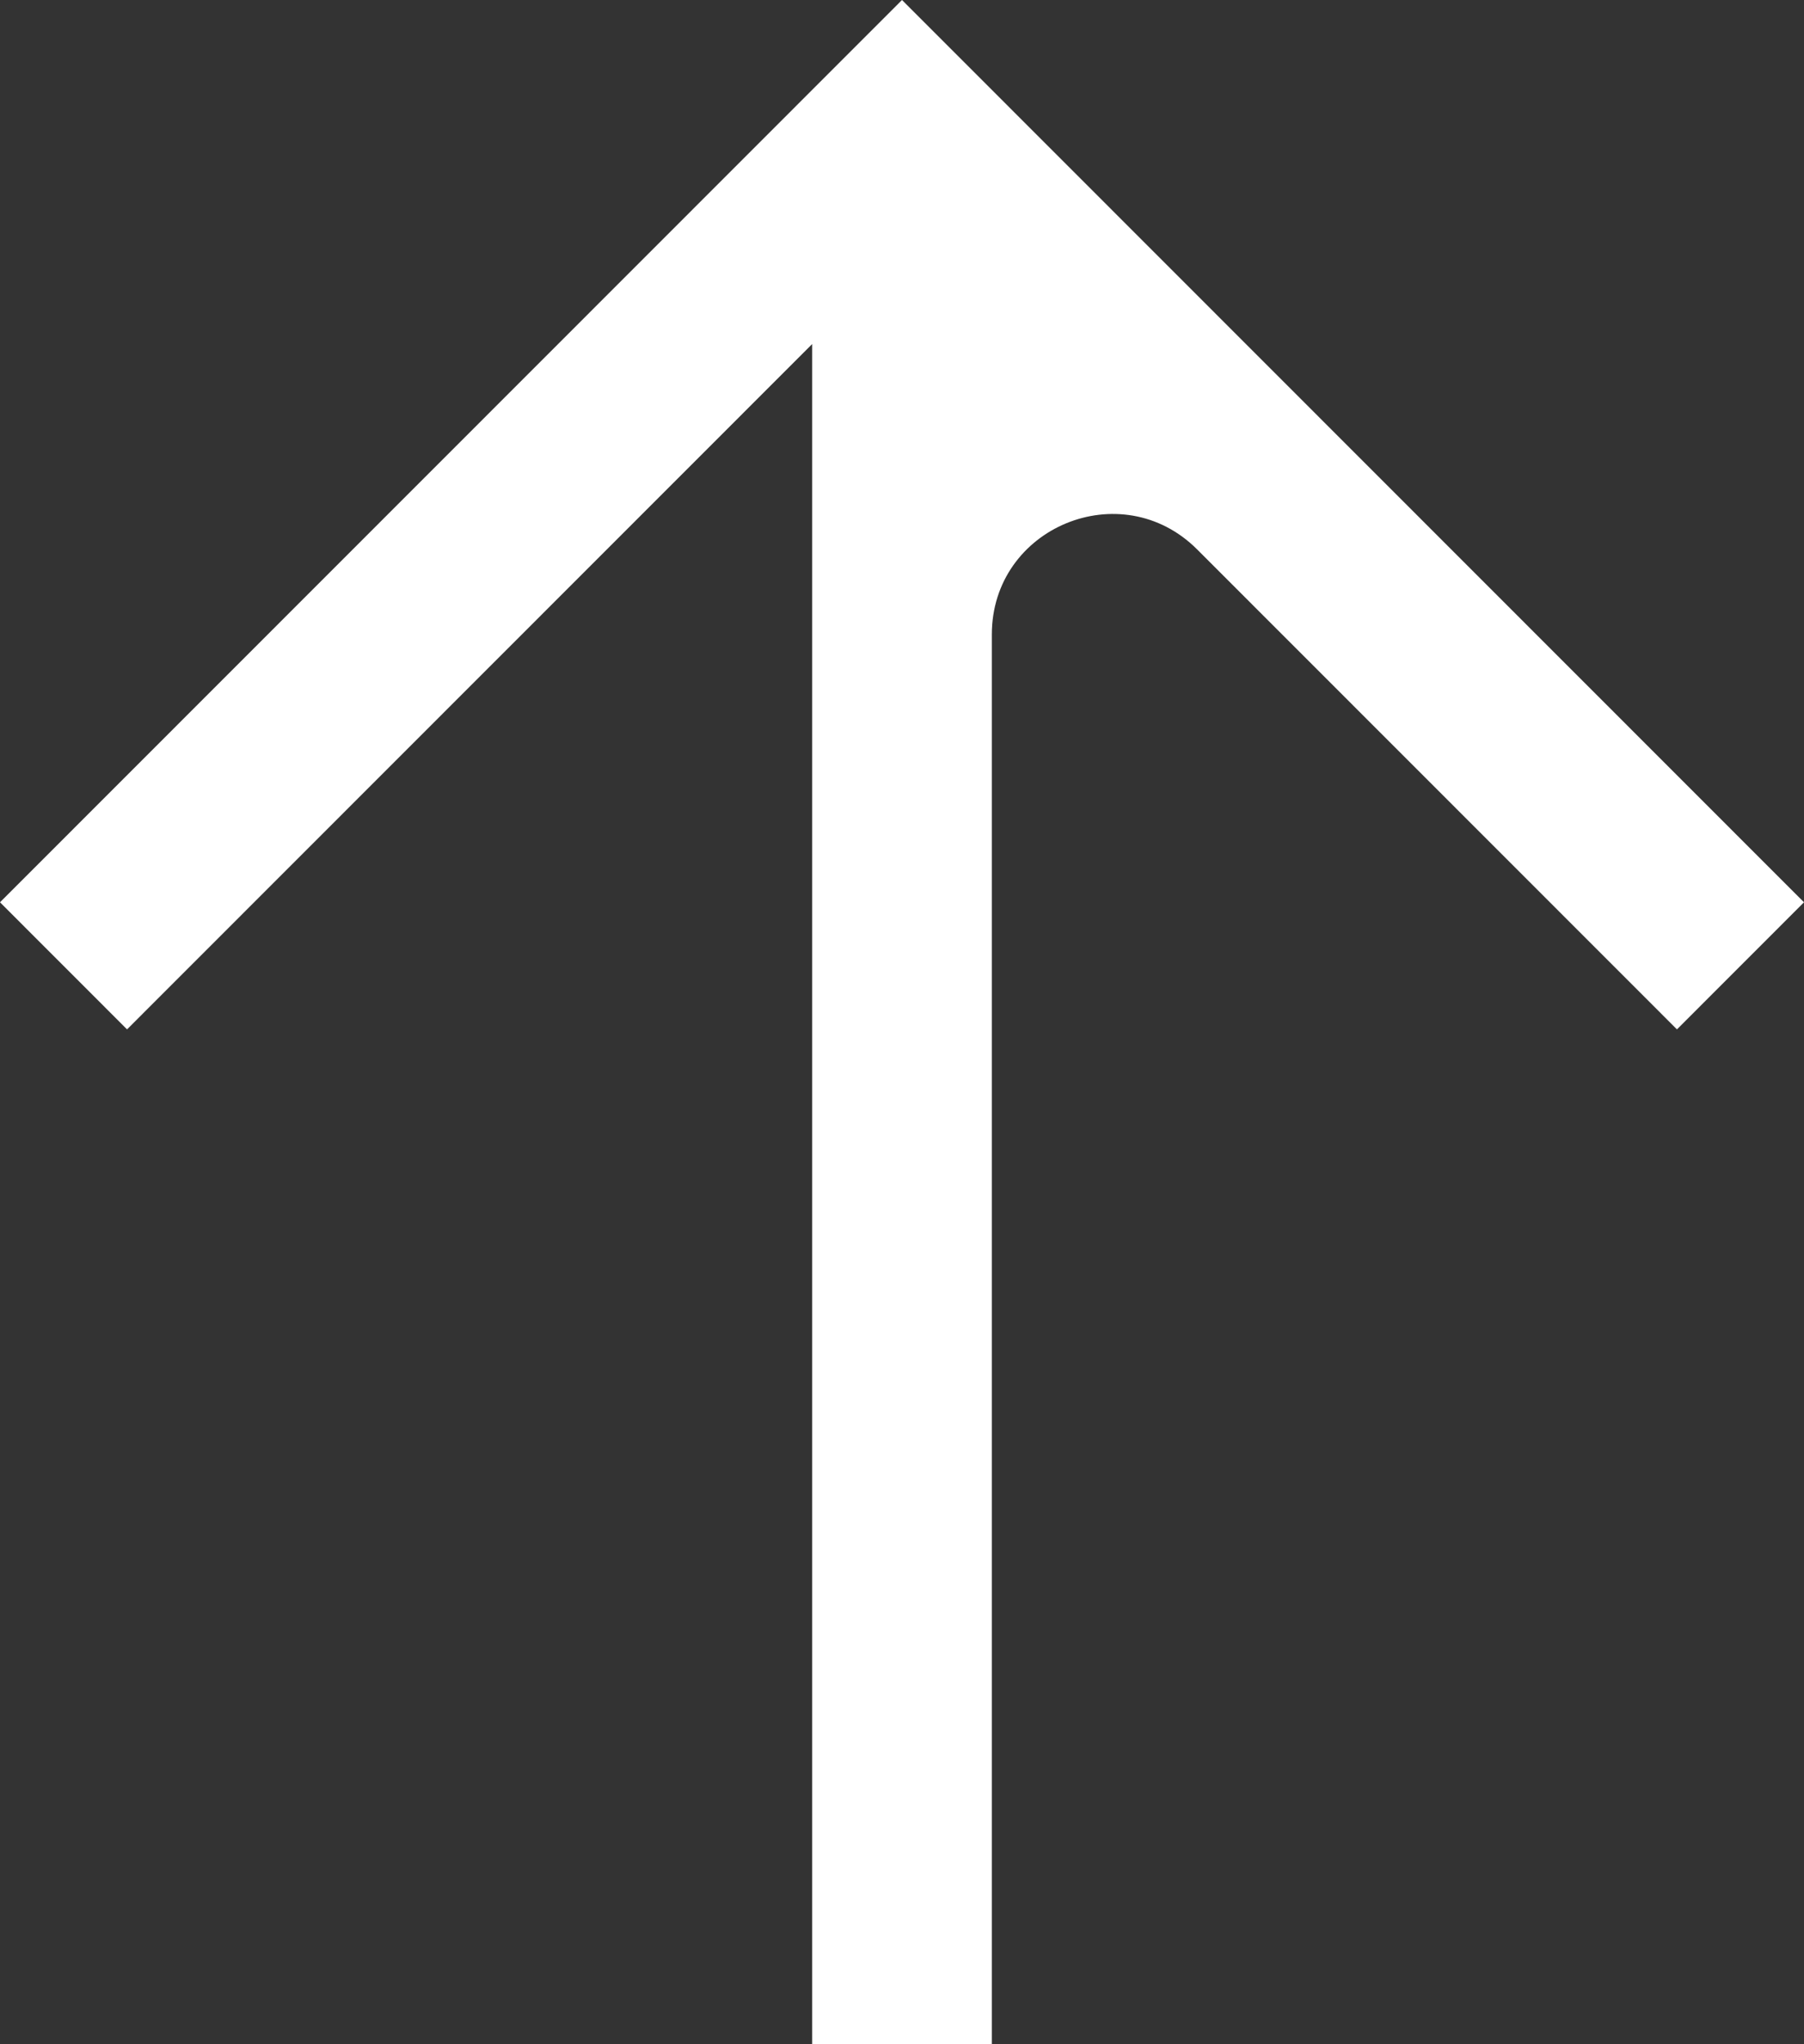 <svg width="120" height="136" viewBox="0 0 120 136" fill="none" xmlns="http://www.w3.org/2000/svg">
<rect x="0" y="0" width="120" height="136" fill="#333333" stroke="none"/>
<path fill-rule="evenodd" clip-rule="evenodd" d="M60 0L120 60.028L111.549 68.484L79.634 36.554C74.595 31.512 65.976 35.081 65.976 42.209V136H54.024V22.889L8.451 68.484L0 60.028L60 0Z" fill="white"/>
</svg>
